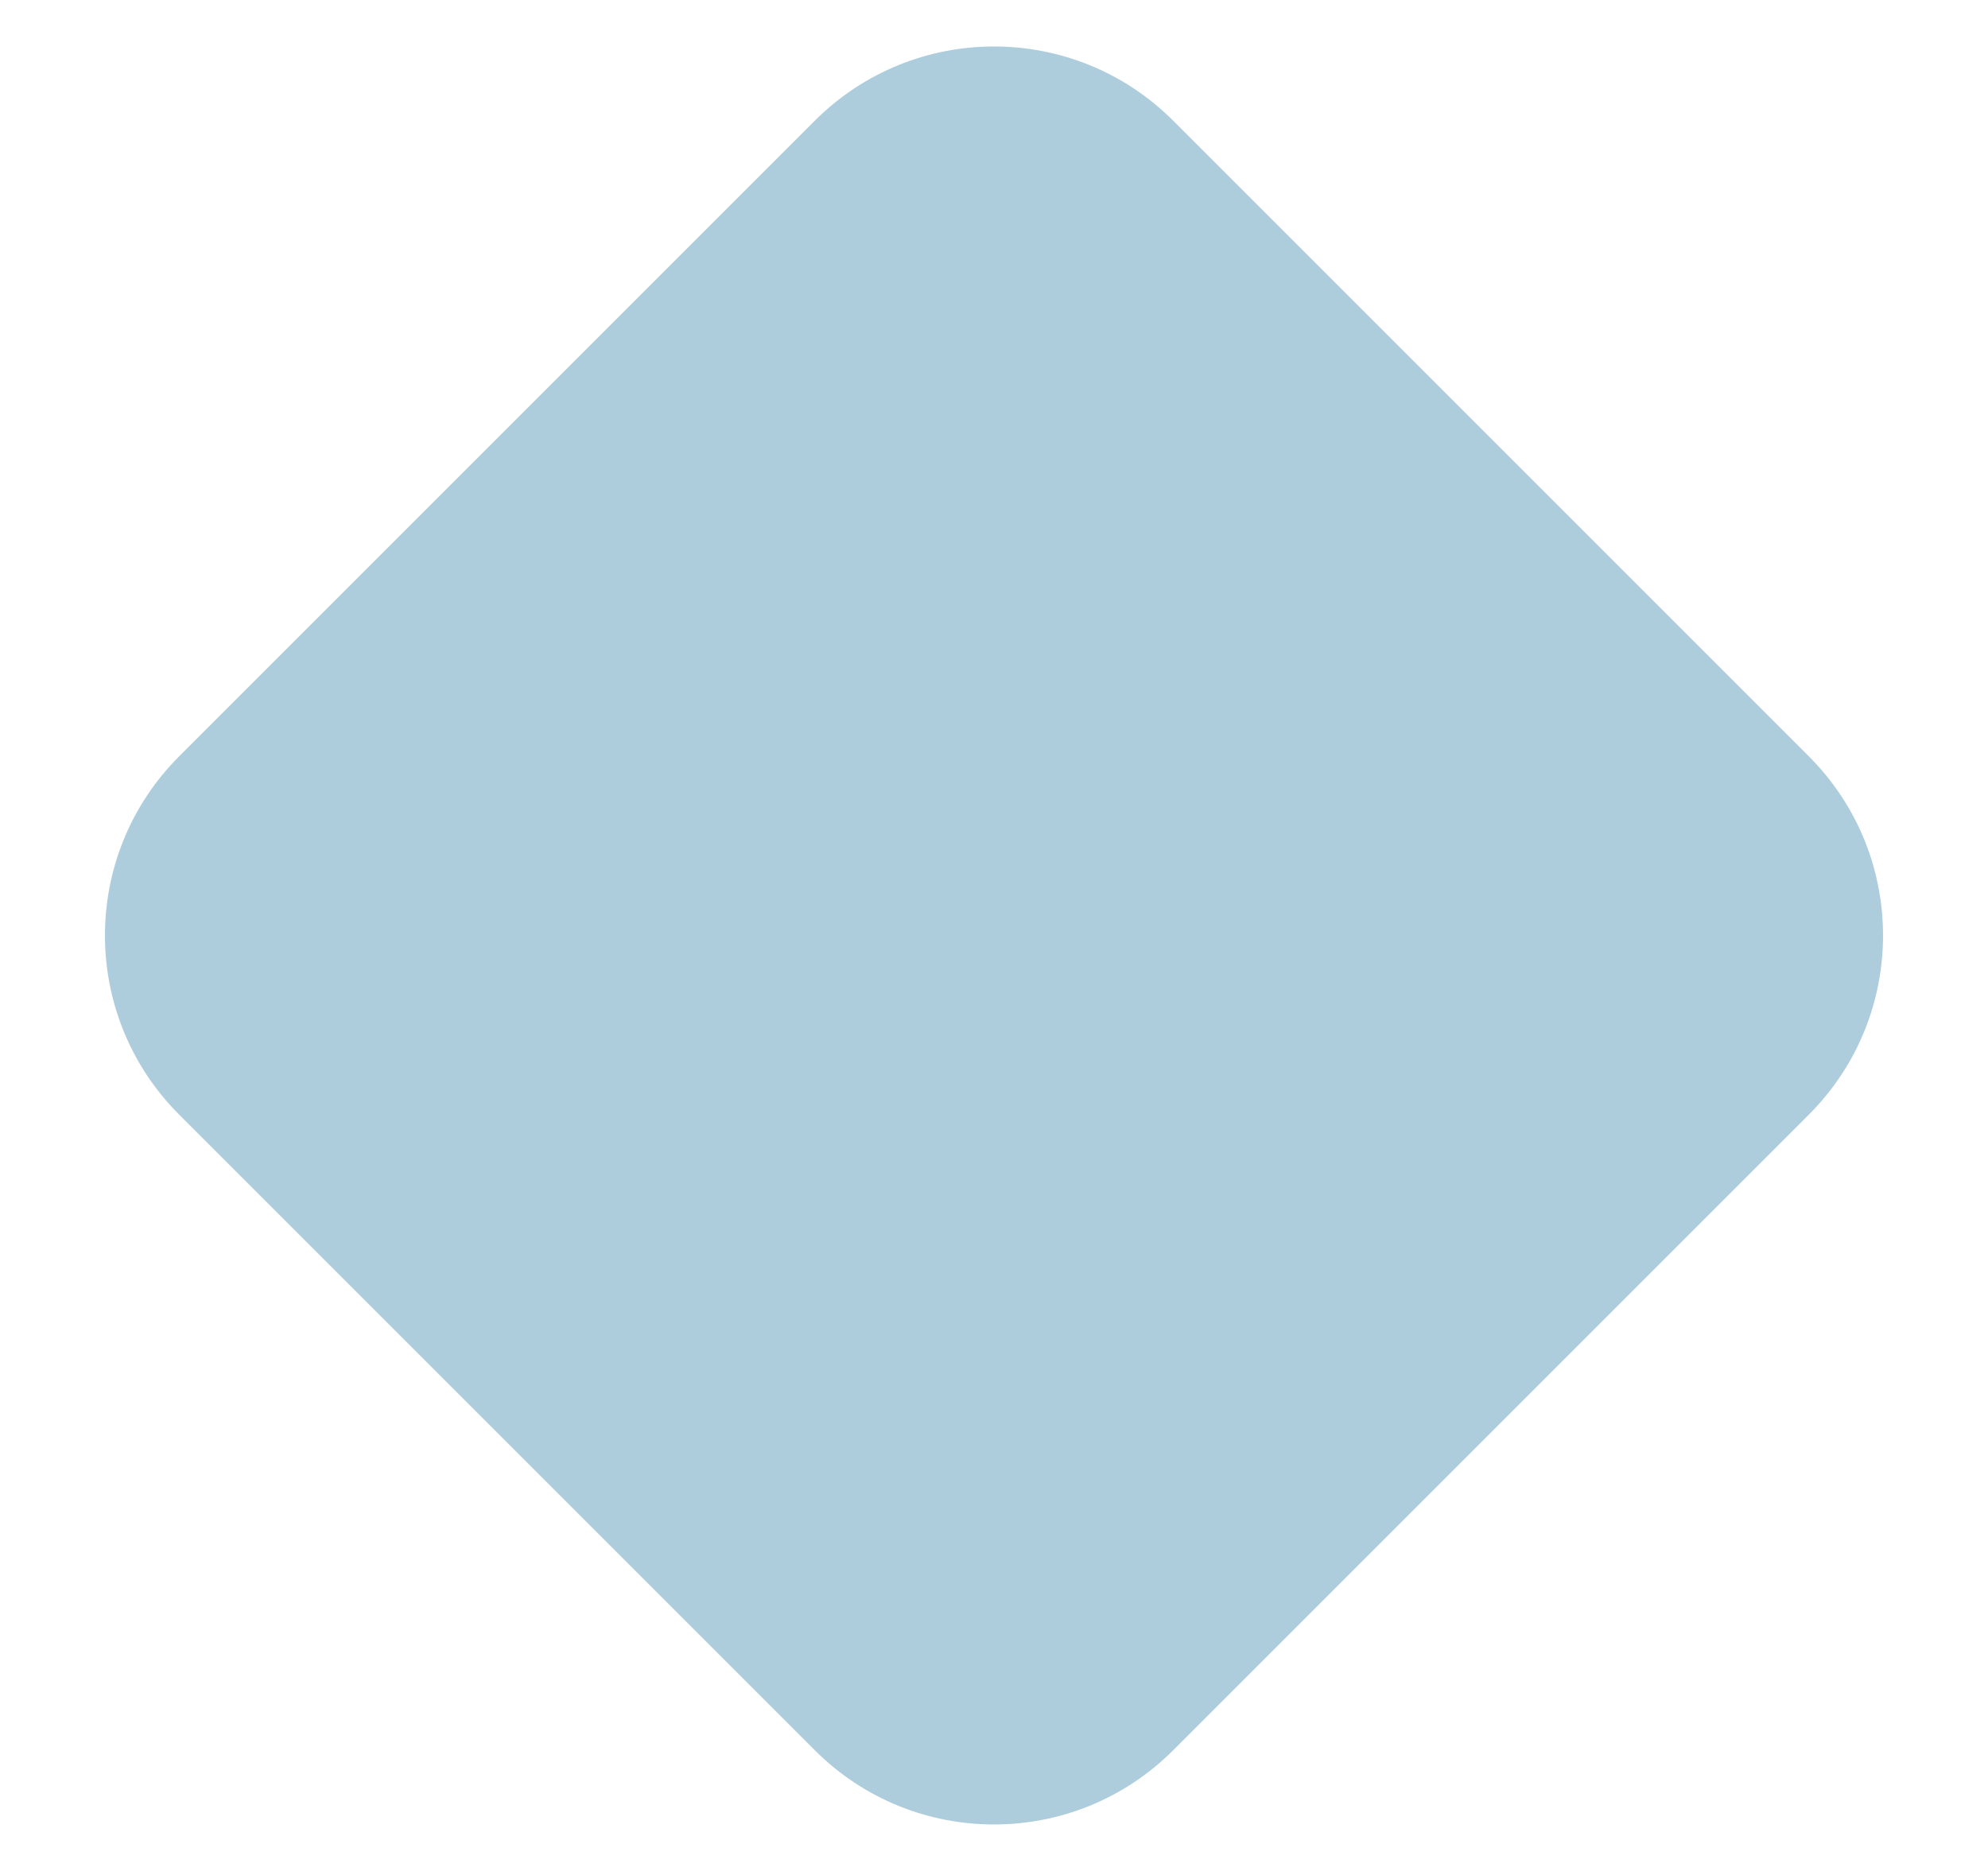 <svg width="17" height="16" viewBox="0 0 17 16" fill="none" xmlns="http://www.w3.org/2000/svg">
<path d="M6.968 1.032C7.814 0.186 9.186 0.186 10.032 1.032L15.468 6.468C16.314 7.314 16.314 8.686 15.468 9.532L10.032 14.968C9.186 15.814 7.814 15.814 6.968 14.968L1.532 9.532C0.686 8.686 0.686 7.314 1.532 6.468L6.968 1.032Z" fill="#ADCDDD"/>
</svg>
